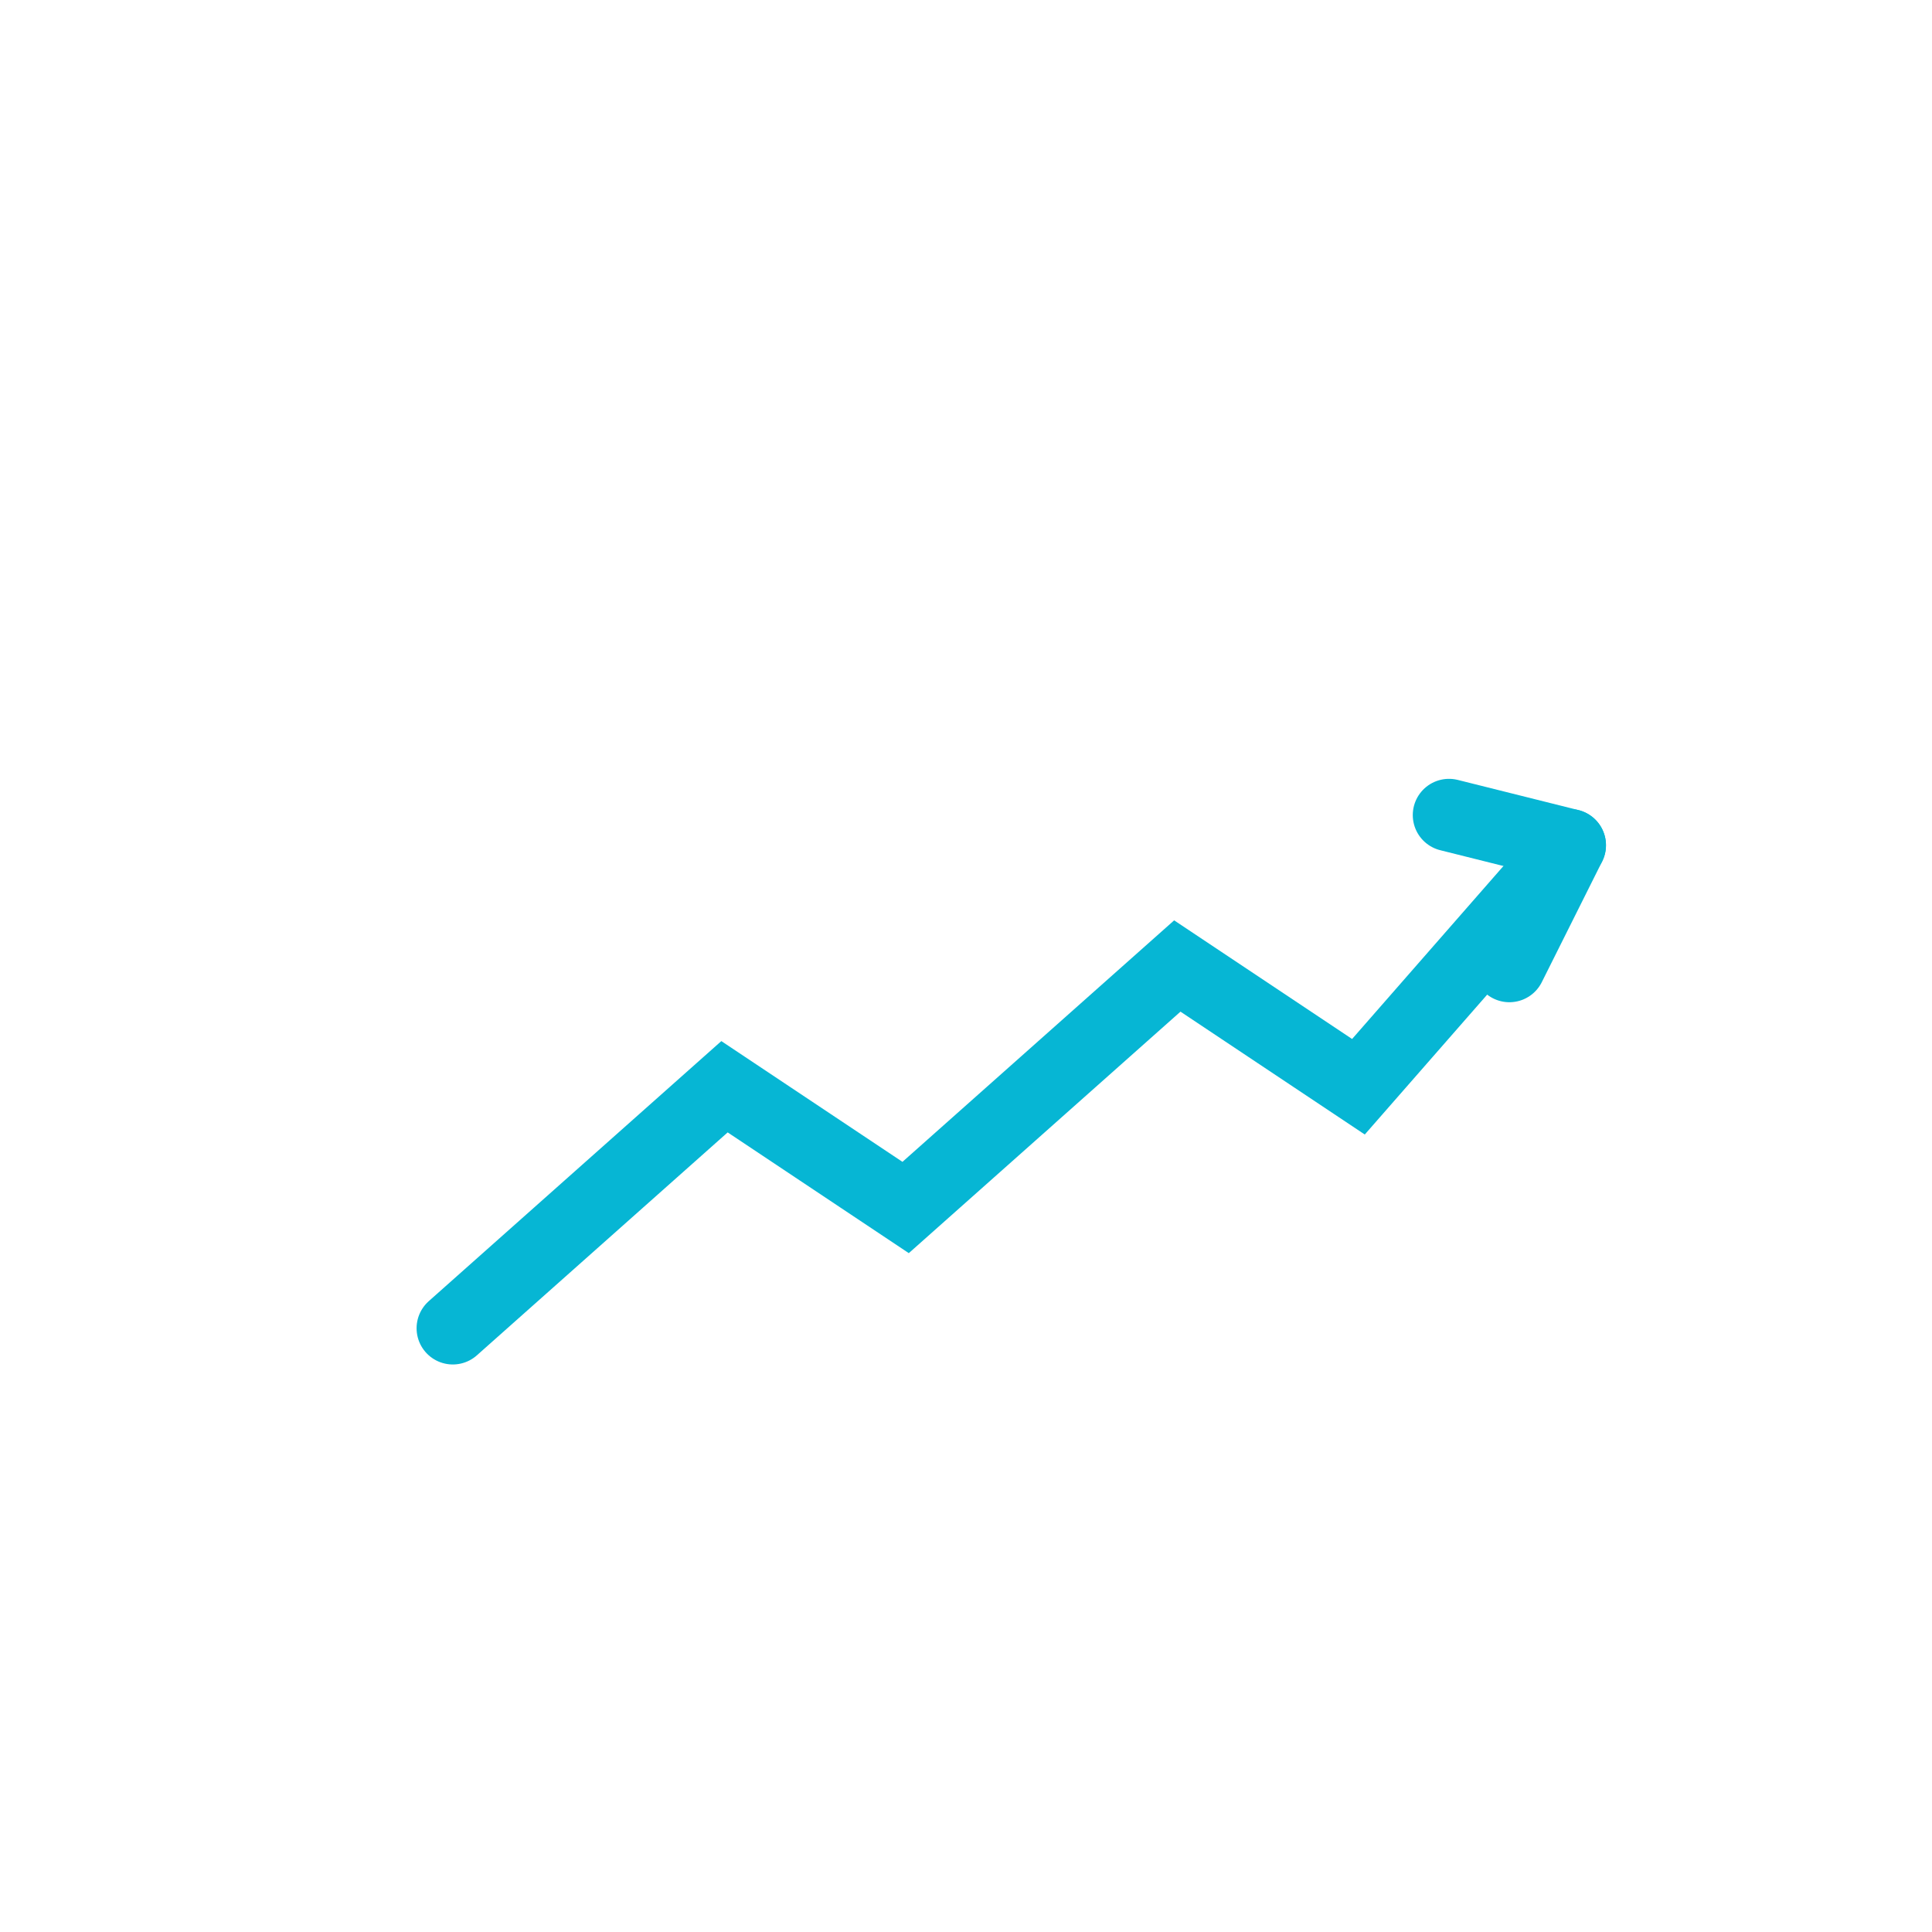 <svg width="512" height="512" viewBox="0 0 512 512" fill="none" xmlns="http://www.w3.org/2000/svg">
  <circle cx="256" cy="256" r="240" fill="transparent"/>
  <g transform="translate(96, 128) scale(0.8)">
    <path d="M30 280L120 200L180 240L270 160L330 200L400 120" stroke="#06b6d4" stroke-width="24" stroke-linecap="round"/>
    <path d="M400 120L380 160M400 120L360 110" stroke="#06b6d4" stroke-width="24" stroke-linecap="round"/>
  </g>
</svg> 